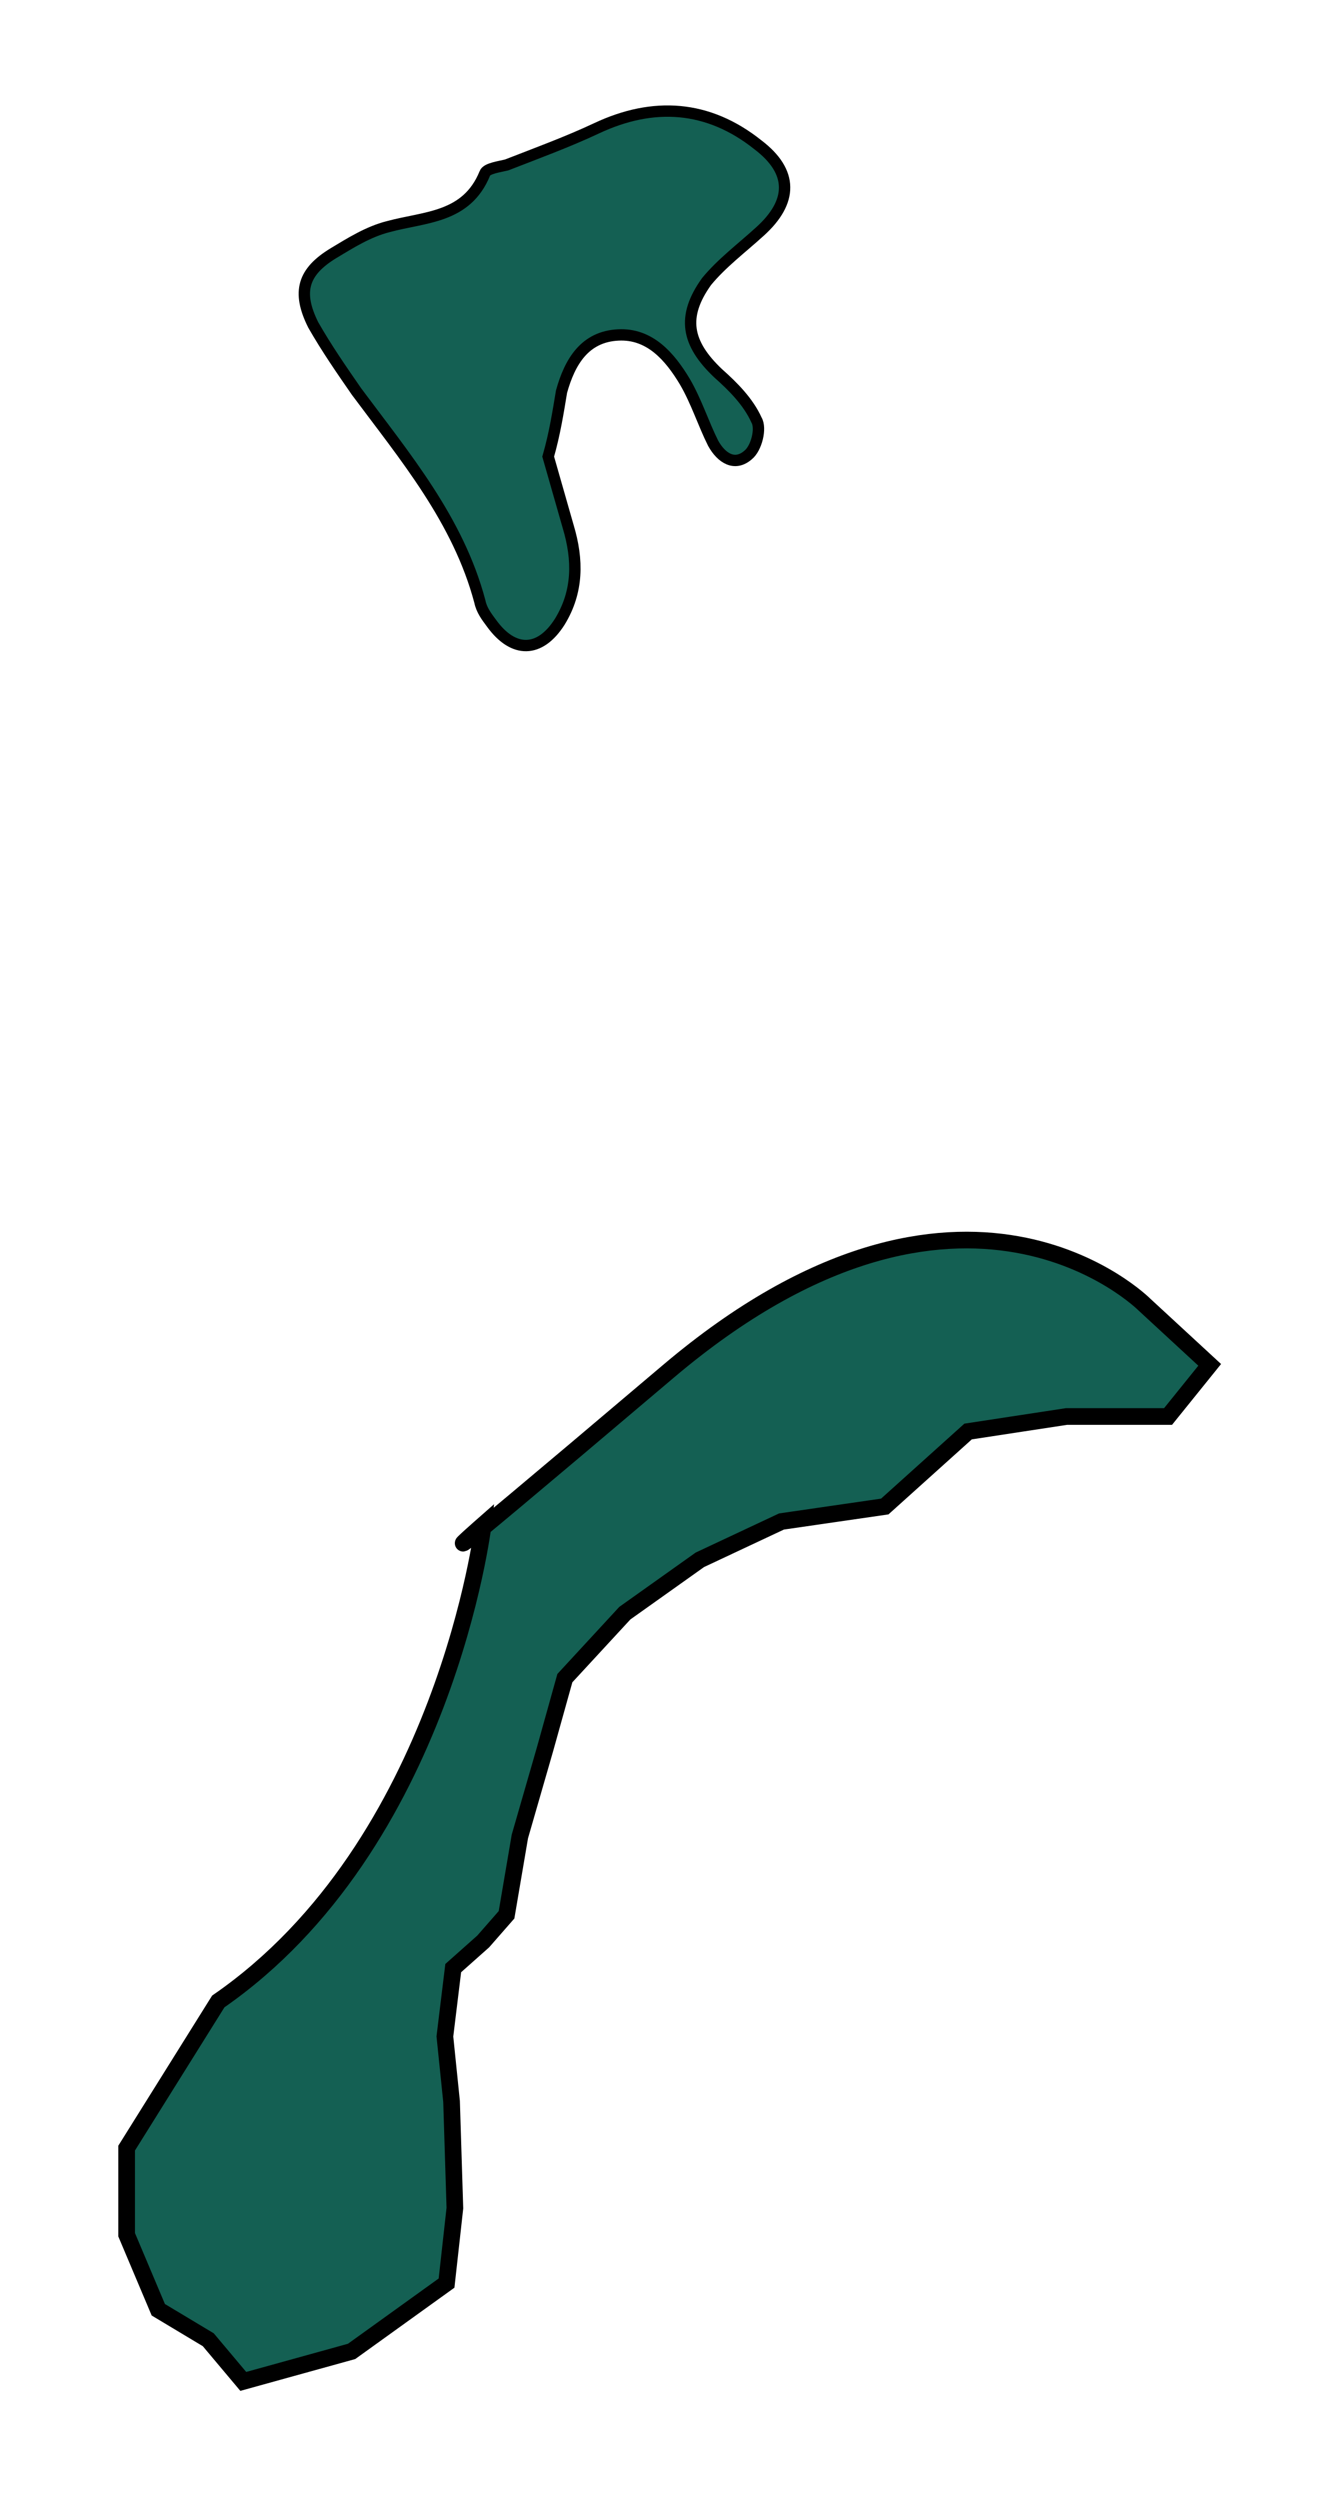 <?xml version="1.0" encoding="utf-8"?>
<!-- Generator: Adobe Illustrator 17.1.0, SVG Export Plug-In . SVG Version: 6.00 Build 0)  -->
<!DOCTYPE svg PUBLIC "-//W3C//DTD SVG 1.1//EN" "http://www.w3.org/Graphics/SVG/1.1/DTD/svg11.dtd">
<svg version="1.1" id="Layer_1" xmlns="http://www.w3.org/2000/svg" xmlns:xlink="http://www.w3.org/1999/xlink" x="0px" y="0px"
	 viewBox="0 0 80 150" enable-background="new 0 0 80 150" xml:space="preserve">
<g>
	<path fill="#146053" stroke="#000000" stroke-width="0.681" stroke-miterlimit="10" d="M32.9,27.4c0.4,1.4,0.8,2.8,1.2,4.2
		c0.6,2,0.6,3.9-0.5,5.7c-1.2,1.9-2.8,1.9-4.1,0.1c-0.3-0.4-0.6-0.8-0.7-1.3c-1.3-4.9-4.5-8.7-7.4-12.6c-0.9-1.3-1.8-2.6-2.6-4
		c-1-2-0.6-3.2,1.2-4.3c1-0.6,2.1-1.3,3.3-1.6c2.2-0.6,4.7-0.5,5.8-3.2c0.1-0.3,0.9-0.4,1.3-0.5c1.8-0.7,3.7-1.4,5.4-2.2
		c3.4-1.6,6.7-1.4,9.7,1c2.1,1.6,2.1,3.4,0.1,5.2c-1.1,1-2.3,1.9-3.2,3c-1.5,2.1-1.2,3.7,0.7,5.5c0.9,0.8,1.8,1.7,2.3,2.8
		c0.3,0.5,0,1.7-0.5,2.1c-0.8,0.7-1.6,0.2-2.1-0.7c-0.6-1.2-1-2.5-1.7-3.7c-0.9-1.5-2.1-2.9-4-2.8c-2,0.1-2.9,1.6-3.4,3.4
		C33.5,24.7,33.3,26,32.9,27.4z"/>
	<path fill="#146053" stroke="#000000" stroke-miterlimit="10" d="M29,91.5c0,0-2.3,19.2-15.9,28.6l-5.5,8.8v5.2l1.9,4.5l3,1.8
		l2.1,2.5l6.5-1.8l5.7-4.1l0.5-4.5l-0.2-6.4l-0.4-3.9l0.5-4.1l1.8-1.6l1.4-1.6l0.8-4.7l1.5-5.2l1.2-4.3l3.6-3.9l4.5-3.2l4.9-2.3
		l6.2-0.9l5-4.5L64,85h6.1l2.5-3.1l-3.9-3.6c0,0-10.9-11-28.6,4S29,91.5,29,91.5z"/>
</g>
</svg>
